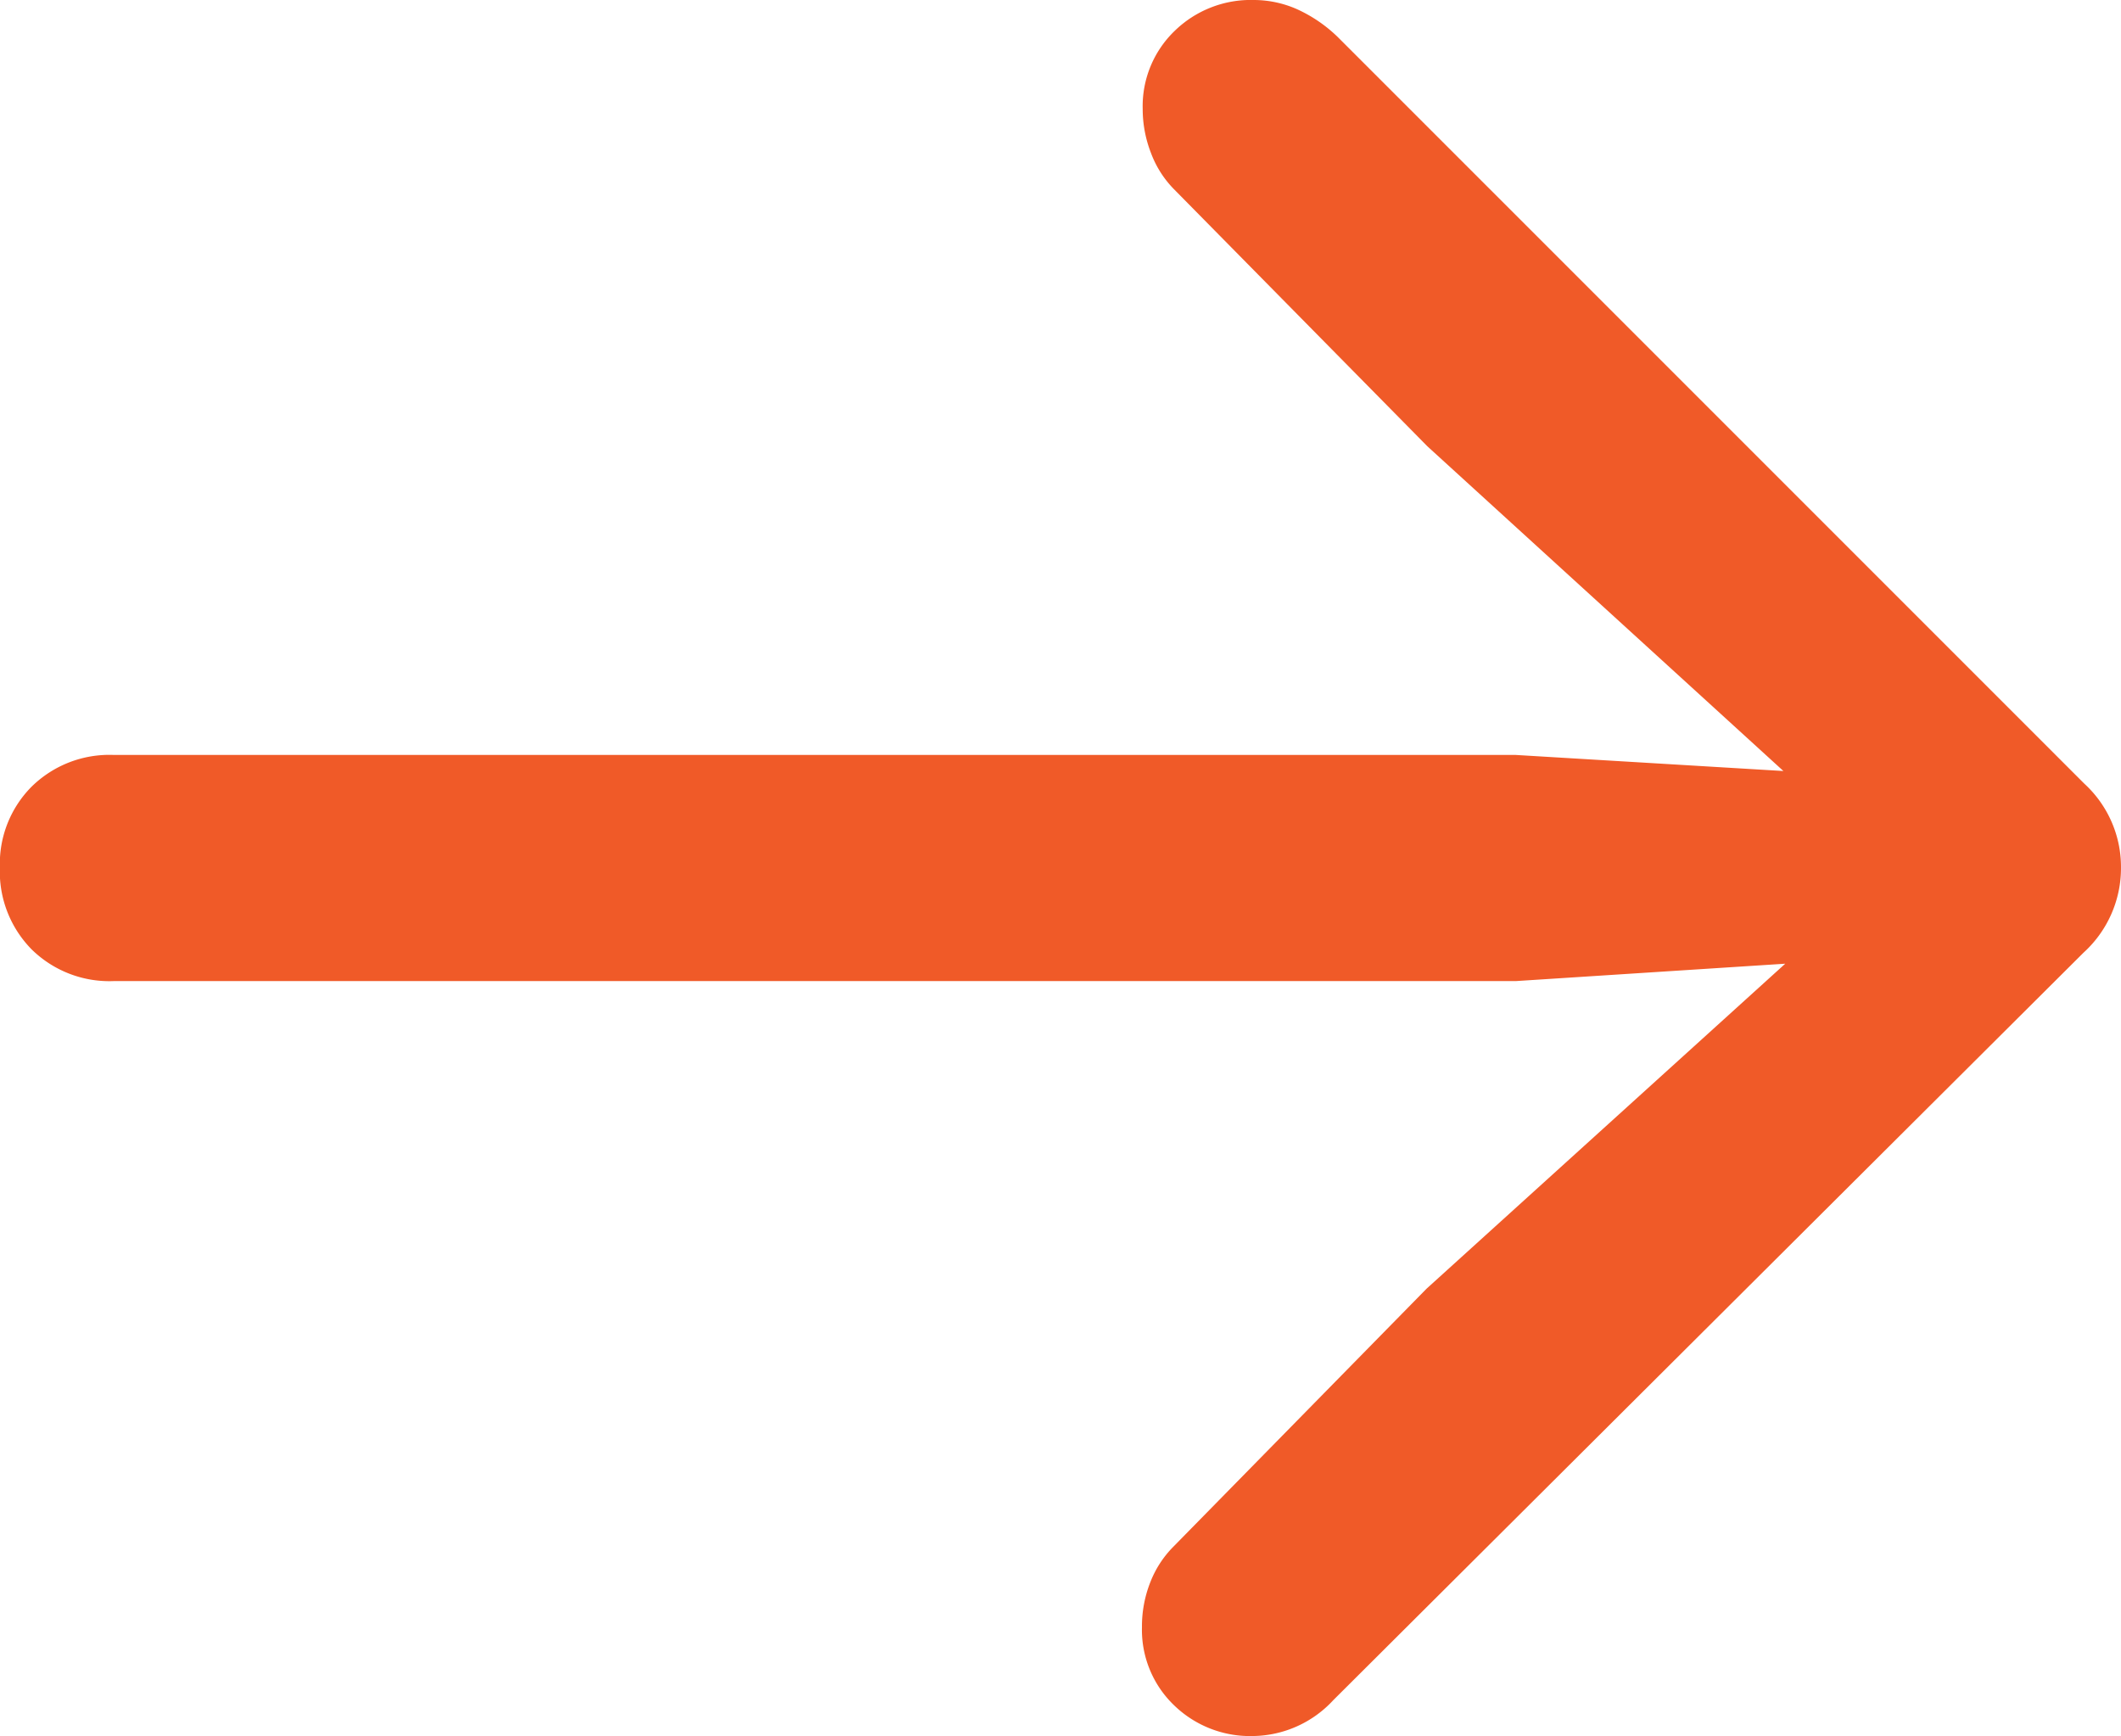 <svg xmlns="http://www.w3.org/2000/svg" width="17.314" height="14.17" viewBox="0 0 17.314 14.17"><defs><style>.a{fill:#f05a28;}</style></defs><path class="a" d="M19.668-6.68a.923.923,0,0,0-.3-.684l-6.094-6.094a1.17,1.17,0,0,0-.337-.229.873.873,0,0,0-.347-.073.89.89,0,0,0-.649.254.853.853,0,0,0-.259.635.989.989,0,0,0,.068.361.836.836,0,0,0,.186.293l2.07,2.1,3.555,3.242.264-.537-3.1-.186H3.281a.905.905,0,0,0-.669.259.893.893,0,0,0-.259.659.905.905,0,0,0,.259.669.905.905,0,0,0,.669.259H14.727l3.1-.2-.264-.518L14-3.242l-2.07,2.109a.845.845,0,0,0-.186.288.977.977,0,0,0-.068.366.853.853,0,0,0,.259.635.89.89,0,0,0,.649.254.906.906,0,0,0,.654-.293l6.123-6.1A.933.933,0,0,0,19.668-6.68Z" transform="translate(-2.354 13.76)"/></svg>